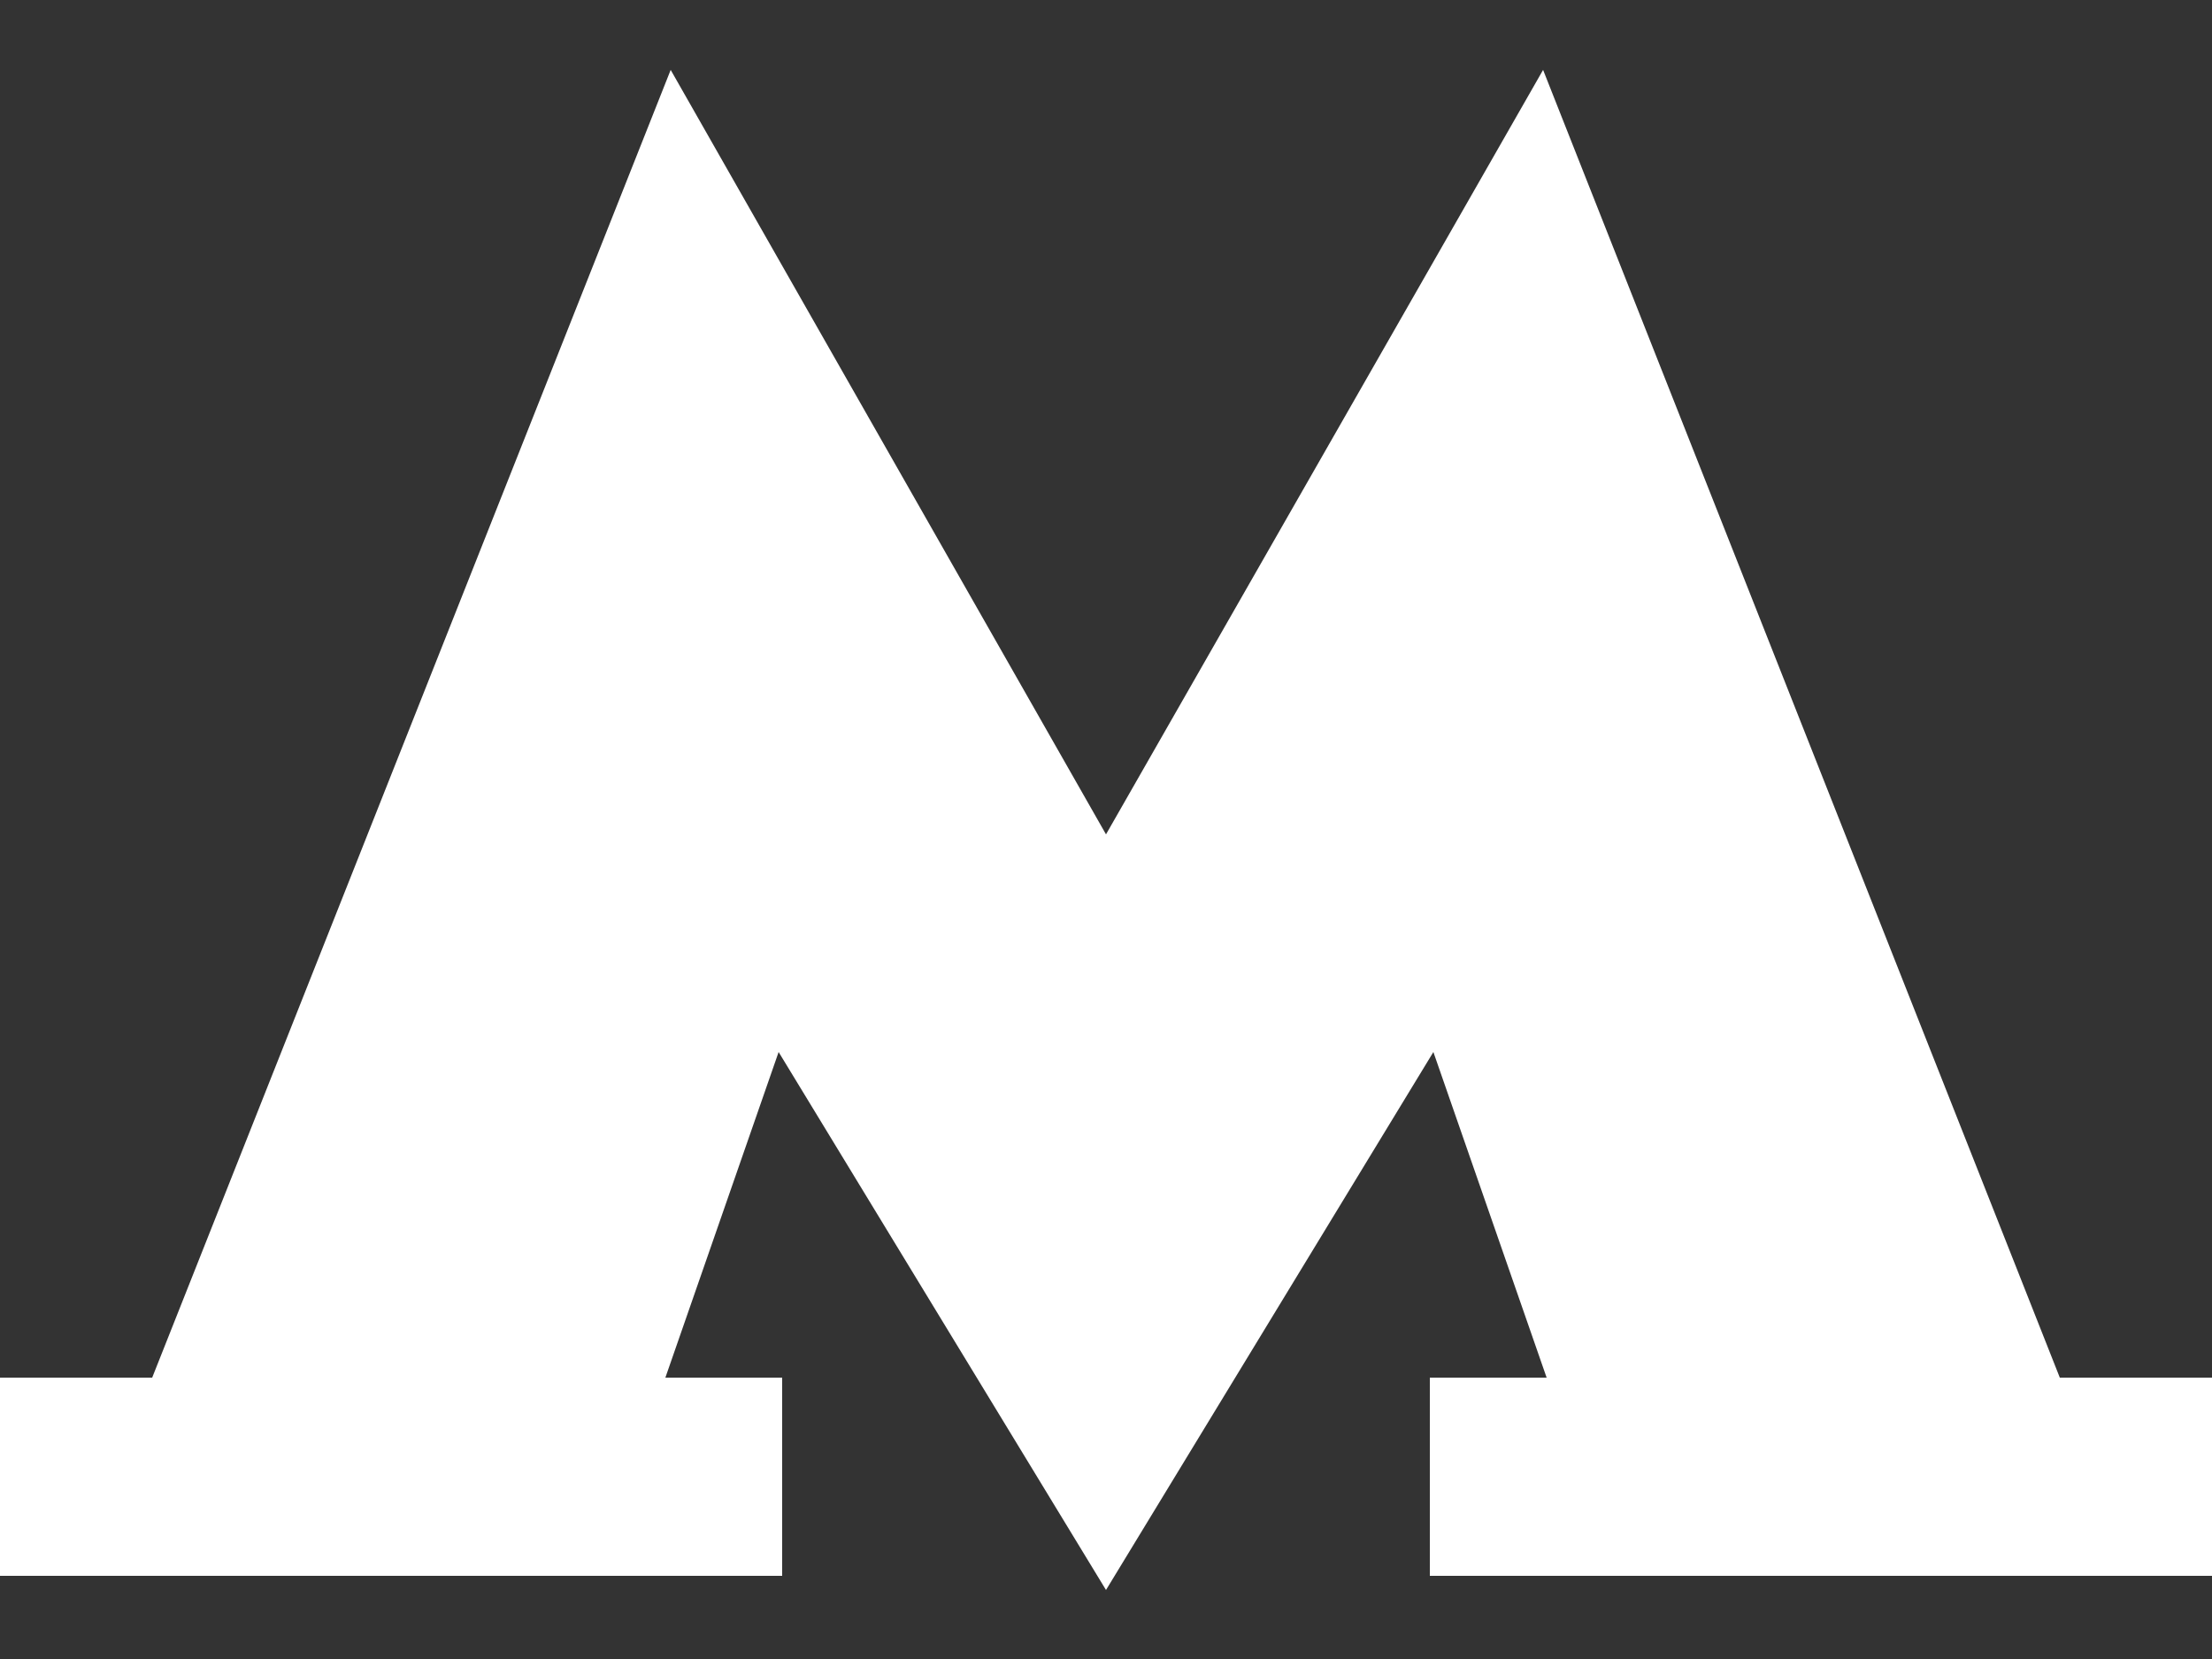 <svg width="20" height="15" viewBox="0 0 20 15" fill="none" xmlns="http://www.w3.org/2000/svg">
<rect x="0" y="0" width="20" height="15" fill="#333333" stroke="none"/>
<path d="M18.624 12.456L13.952 0.632L10 7.544L6.064 0.632L1.376 12.456H0V14.248H7.072V12.456H6.016L7.04 9.512L10 14.376L12.96 9.512L13.984 12.456H12.928V14.248H20V12.456H18.624Z" fill="white"/>
</svg>
